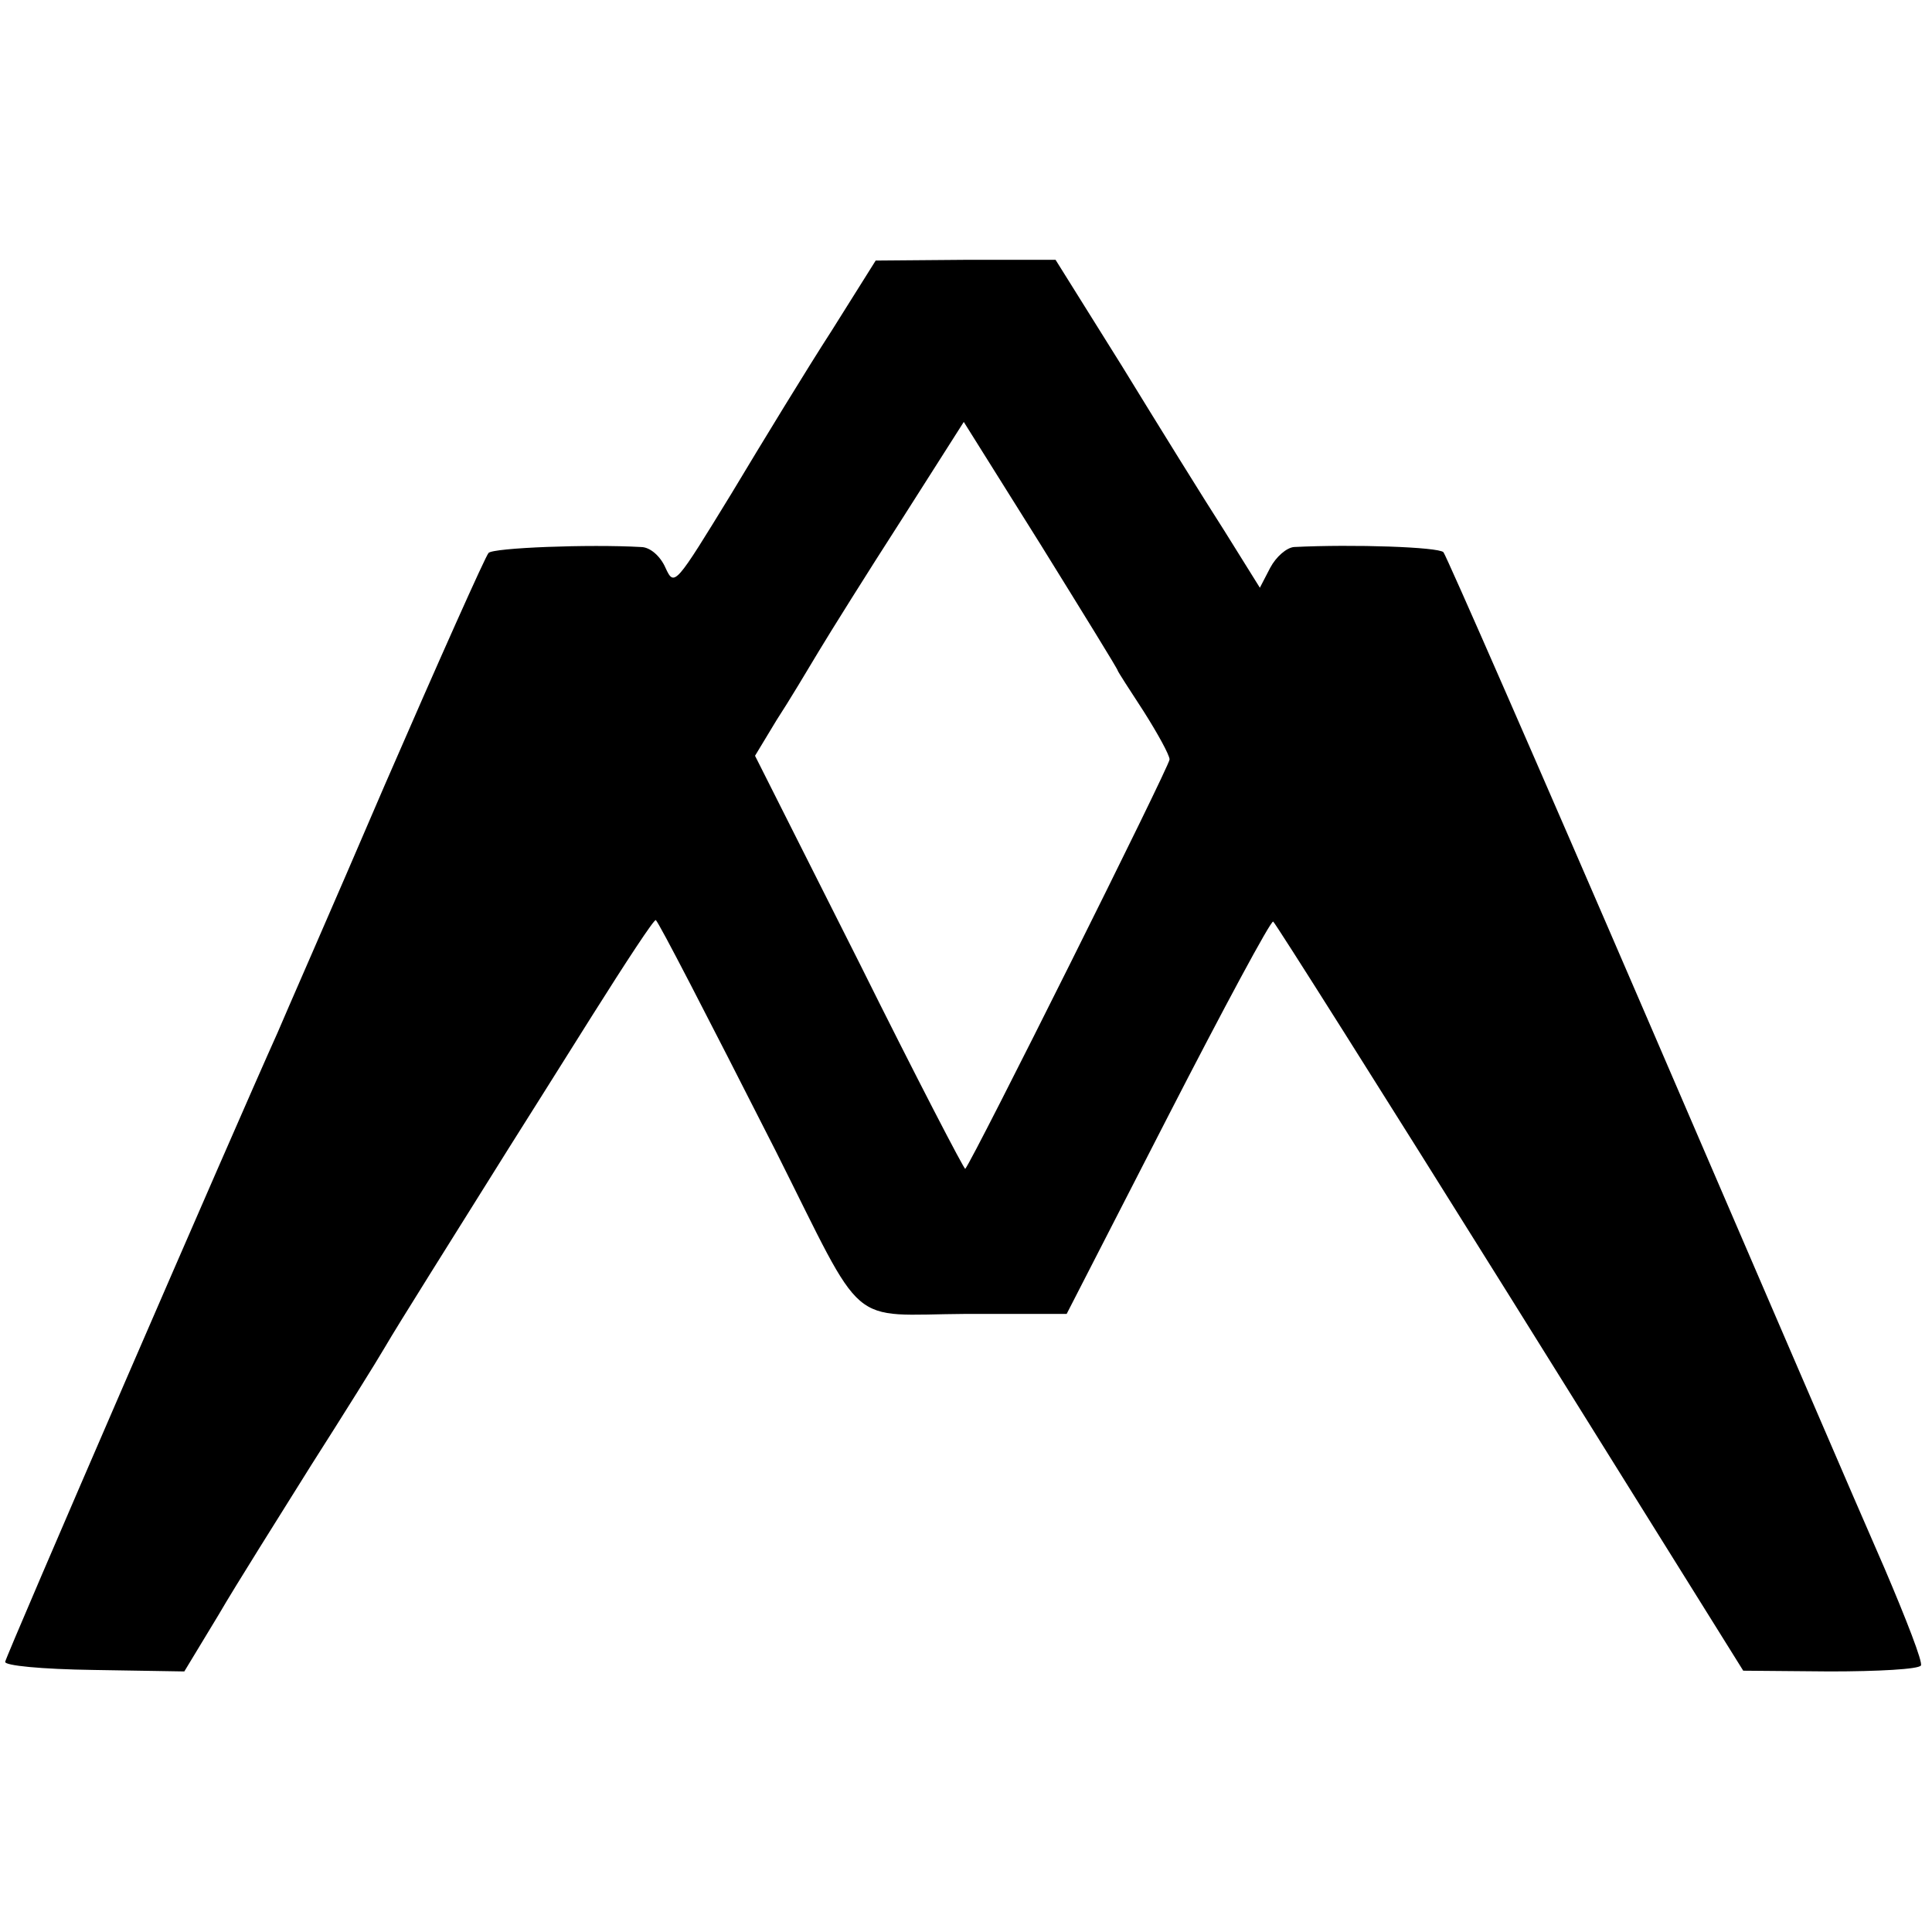 <?xml version="1.0" standalone="no"?>
<!DOCTYPE svg PUBLIC "-//W3C//DTD SVG 20010904//EN"
 "http://www.w3.org/TR/2001/REC-SVG-20010904/DTD/svg10.dtd">
<svg version="1.0" xmlns="http://www.w3.org/2000/svg"
 width="261pt" height="261pt" viewBox="0 0 261 261"
 preserveAspectRatio="xMidYMid meet">
<g transform="translate(0,261) scale(0.1,-0.1)"
fill="#000000" stroke="none">
<path d="M1124 2164 c-33 -51 -94 -151 -136 -221 -76 -124 -77 -126 -89 -100
-7 16 -21 28 -33 28 -70 4 -200 -1 -206 -8 -4 -4 -67 -145 -140 -313 -72 -168
-138 -318 -145 -335 -59 -131 -367 -842 -368 -850 -1 -5 48 -10 120 -11 l122
-2 46 76 c25 43 82 133 125 202 44 69 89 141 100 160 18 31 88 142 168 270 16
25 66 105 112 178 46 73 84 131 86 129 5 -5 66 -123 162 -312 123 -245 95
-221 257 -220 l136 0 137 267 c75 146 139 265 142 263 3 -2 147 -230 320 -507
l315 -505 117 -1 c65 0 120 3 123 8 3 4 -20 63 -49 131 -30 68 -174 403 -321
744 -147 341 -271 624 -275 629 -7 7 -121 11 -202 7 -10 -1 -24 -13 -32 -28
l-14 -27 -48 77 c-27 42 -89 142 -138 222 l-90 144 -121 0 -122 -1 -59 -94z
m386 -460 c0 -1 16 -26 35 -55 19 -30 35 -59 35 -65 0 -9 -265 -540 -276 -553
-1 -2 -66 123 -143 278 l-141 280 29 48 c17 26 42 68 57 93 15 25 65 105 112
178 l84 132 104 -166 c57 -92 104 -168 104 -170z"/>
</g>
</svg>
